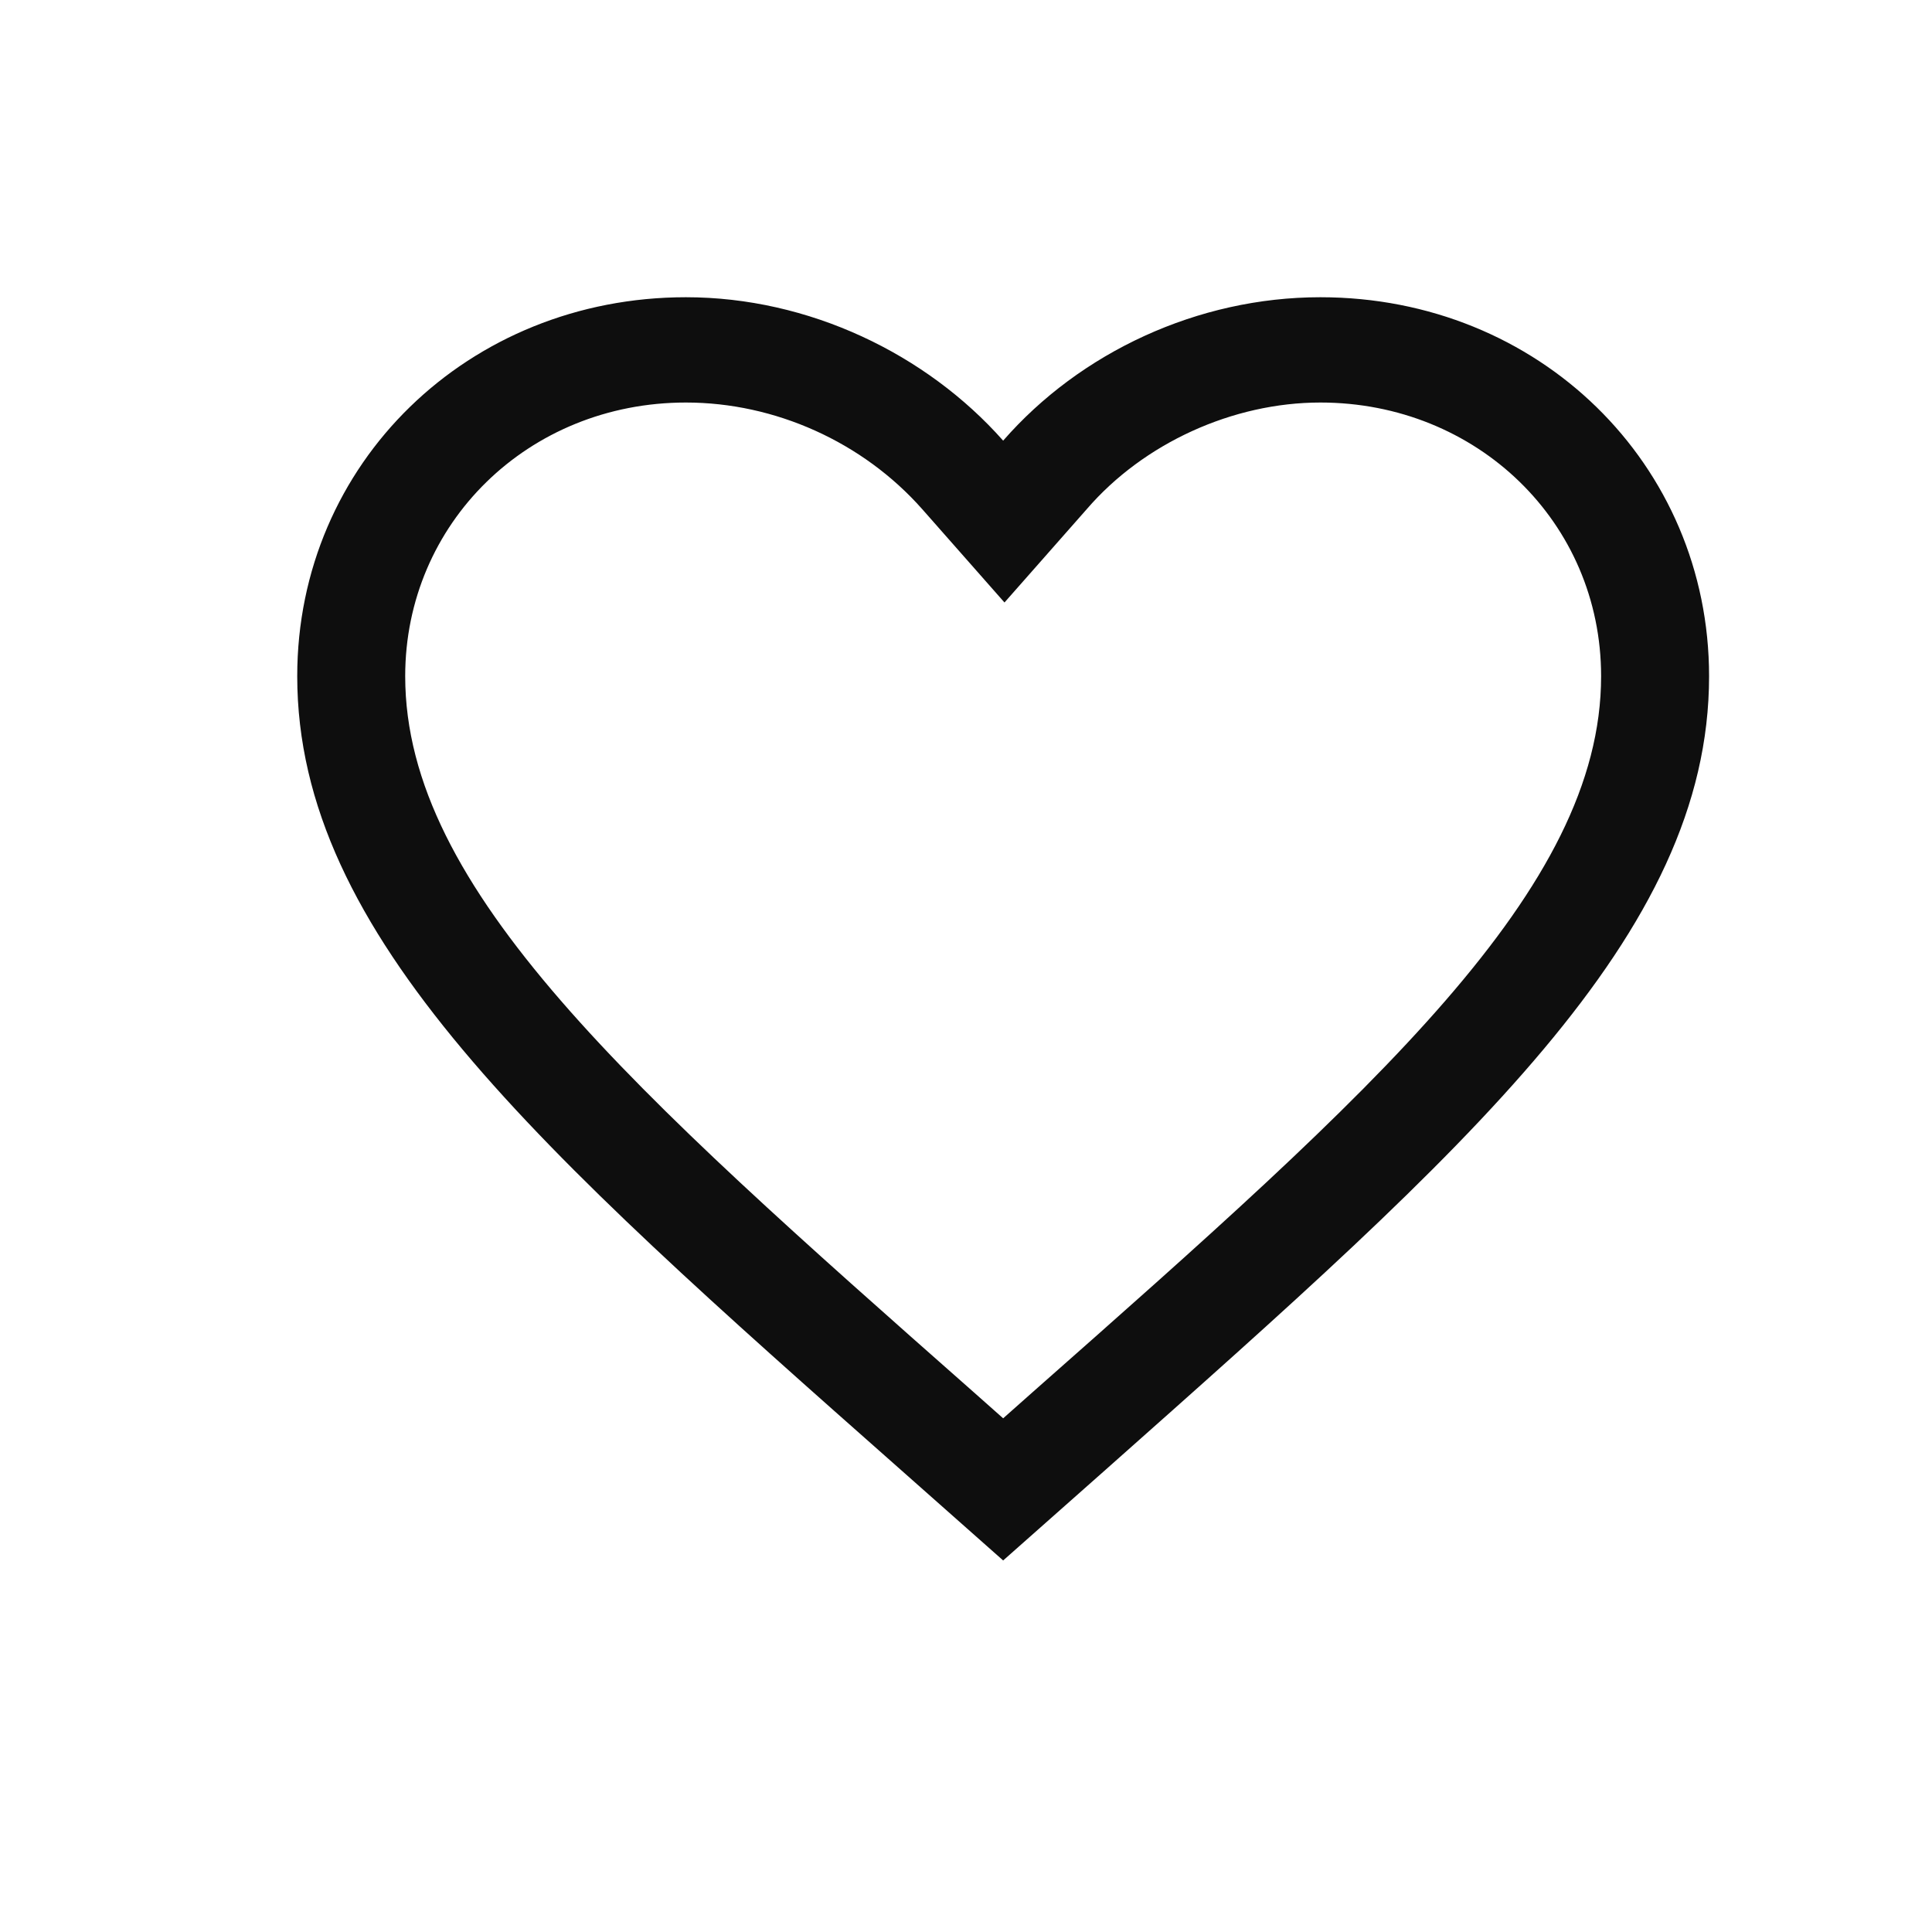 <svg width="26" height="26" viewBox="0 0 26 26" fill="none" xmlns="http://www.w3.org/2000/svg" xmlns:xlink="http://www.w3.org/1999/xlink">
	<desc>
			Created with Pixso.
	</desc>
	<defs/>
	<mask id="path-1-inside-1" fill="white">
		<path id="形状" d="M13.5 5.93C14.535 4.744 16.116 4 17.769 4C20.711 4 23 6.249 23 9.1C23 12.589 19.767 15.44 14.88 19.778L13.5 21L12.12 19.778C7.233 15.457 4 12.589 4 9.1C4 6.231 6.307 4 9.231 4C10.884 4 12.465 4.761 13.5 5.93L13.5 5.93M21.547 9.1C21.547 7.028 19.875 5.417 17.769 5.417C16.588 5.417 15.389 5.966 14.626 6.851L13.518 8.108L12.41 6.851C11.611 5.948 10.43 5.417 9.231 5.417C7.106 5.417 5.453 7.046 5.453 9.1C5.453 11.969 8.487 14.66 13.101 18.733L13.5 19.087L13.899 18.733C18.513 14.66 21.547 11.969 21.547 9.1L21.547 9.1Z" clip-rule="evenodd" fill-rule="evenodd" fill-opacity="0"/>
	</mask>
	<path id="形状" d="M13.5 5.93C14.535 4.744 16.116 4 17.769 4C20.711 4 23 6.249 23 9.1C23 12.589 19.767 15.44 14.88 19.778L13.5 21L12.12 19.778C7.233 15.457 4 12.589 4 9.1C4 6.231 6.307 4 9.231 4C10.884 4 12.465 4.761 13.5 5.93L13.5 5.93M21.547 9.1C21.547 7.028 19.875 5.417 17.769 5.417C16.588 5.417 15.389 5.966 14.626 6.851L13.518 8.108L12.41 6.851C11.611 5.948 10.43 5.417 9.231 5.417C7.106 5.417 5.453 7.046 5.453 9.1C5.453 11.969 8.487 14.66 13.101 18.733L13.5 19.087L13.899 18.733C18.513 14.66 21.547 11.969 21.547 9.1L21.547 9.1Z" clip-rule="evenodd" fill-rule="evenodd" fill="#0E0E0E" fill-opacity="1"/>
</svg>
